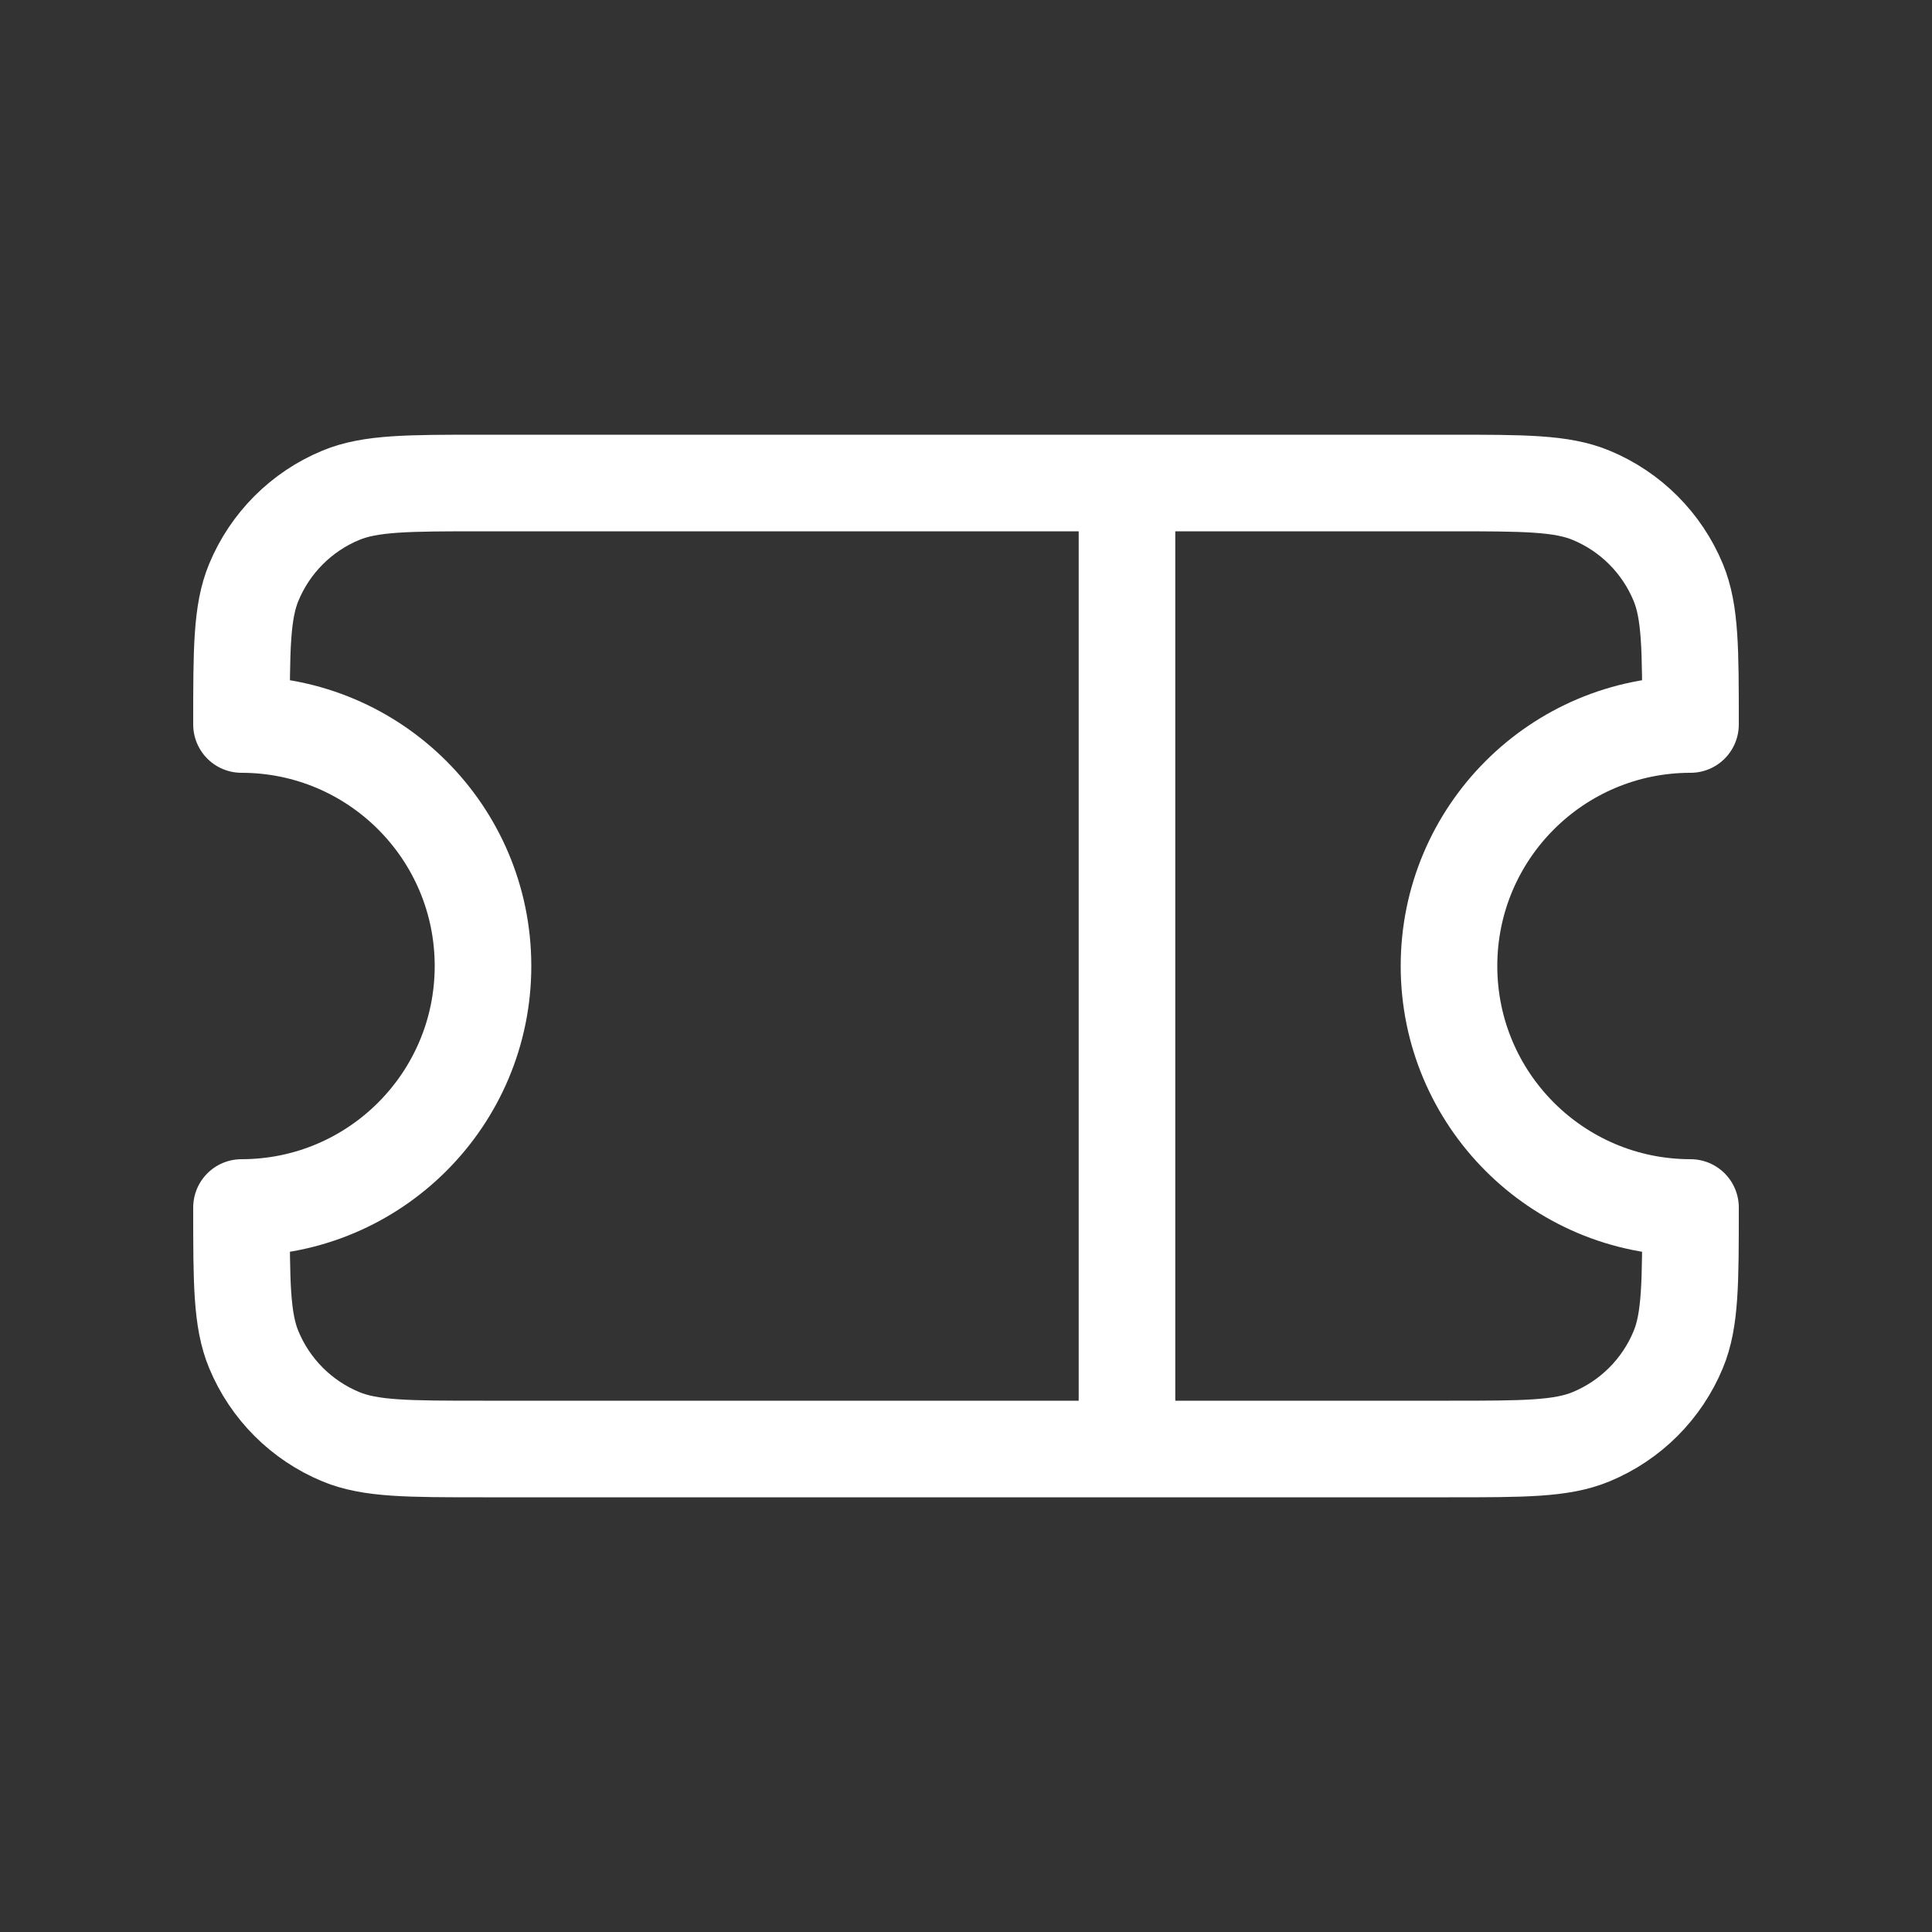 <svg width="40" height="40" viewBox="0 0 40 40" fill="none" xmlns="http://www.w3.org/2000/svg">
<rect x="0" y="0" width="40" height="40" fill="#333333" stroke="none"/>
<path d="M23.333 10H10C8.447 10 7.67 10 7.057 10.254C6.241 10.592 5.592 11.241 5.254 12.058C5 12.671 5 13.447 5 15C7.761 15 10 17.238 10 20C10 22.761 7.761 25 5 25C5 26.553 5 27.33 5.254 27.942C5.592 28.759 6.241 29.408 7.057 29.746C7.67 30 8.447 30 10 30H23.333M23.333 10H30C31.553 10 32.33 10 32.942 10.254C33.759 10.592 34.408 11.241 34.746 12.058C35 12.671 35 13.447 35 15C32.238 15 30 17.239 30 20C30 22.761 32.238 25 35 25C35 26.553 35 27.33 34.746 27.942C34.408 28.759 33.759 29.408 32.942 29.746C32.33 30 31.553 30 30 30H23.333M23.333 10V30" stroke="white" stroke-width="2" stroke-linecap="round" stroke-linejoin="round"/>
</svg>
